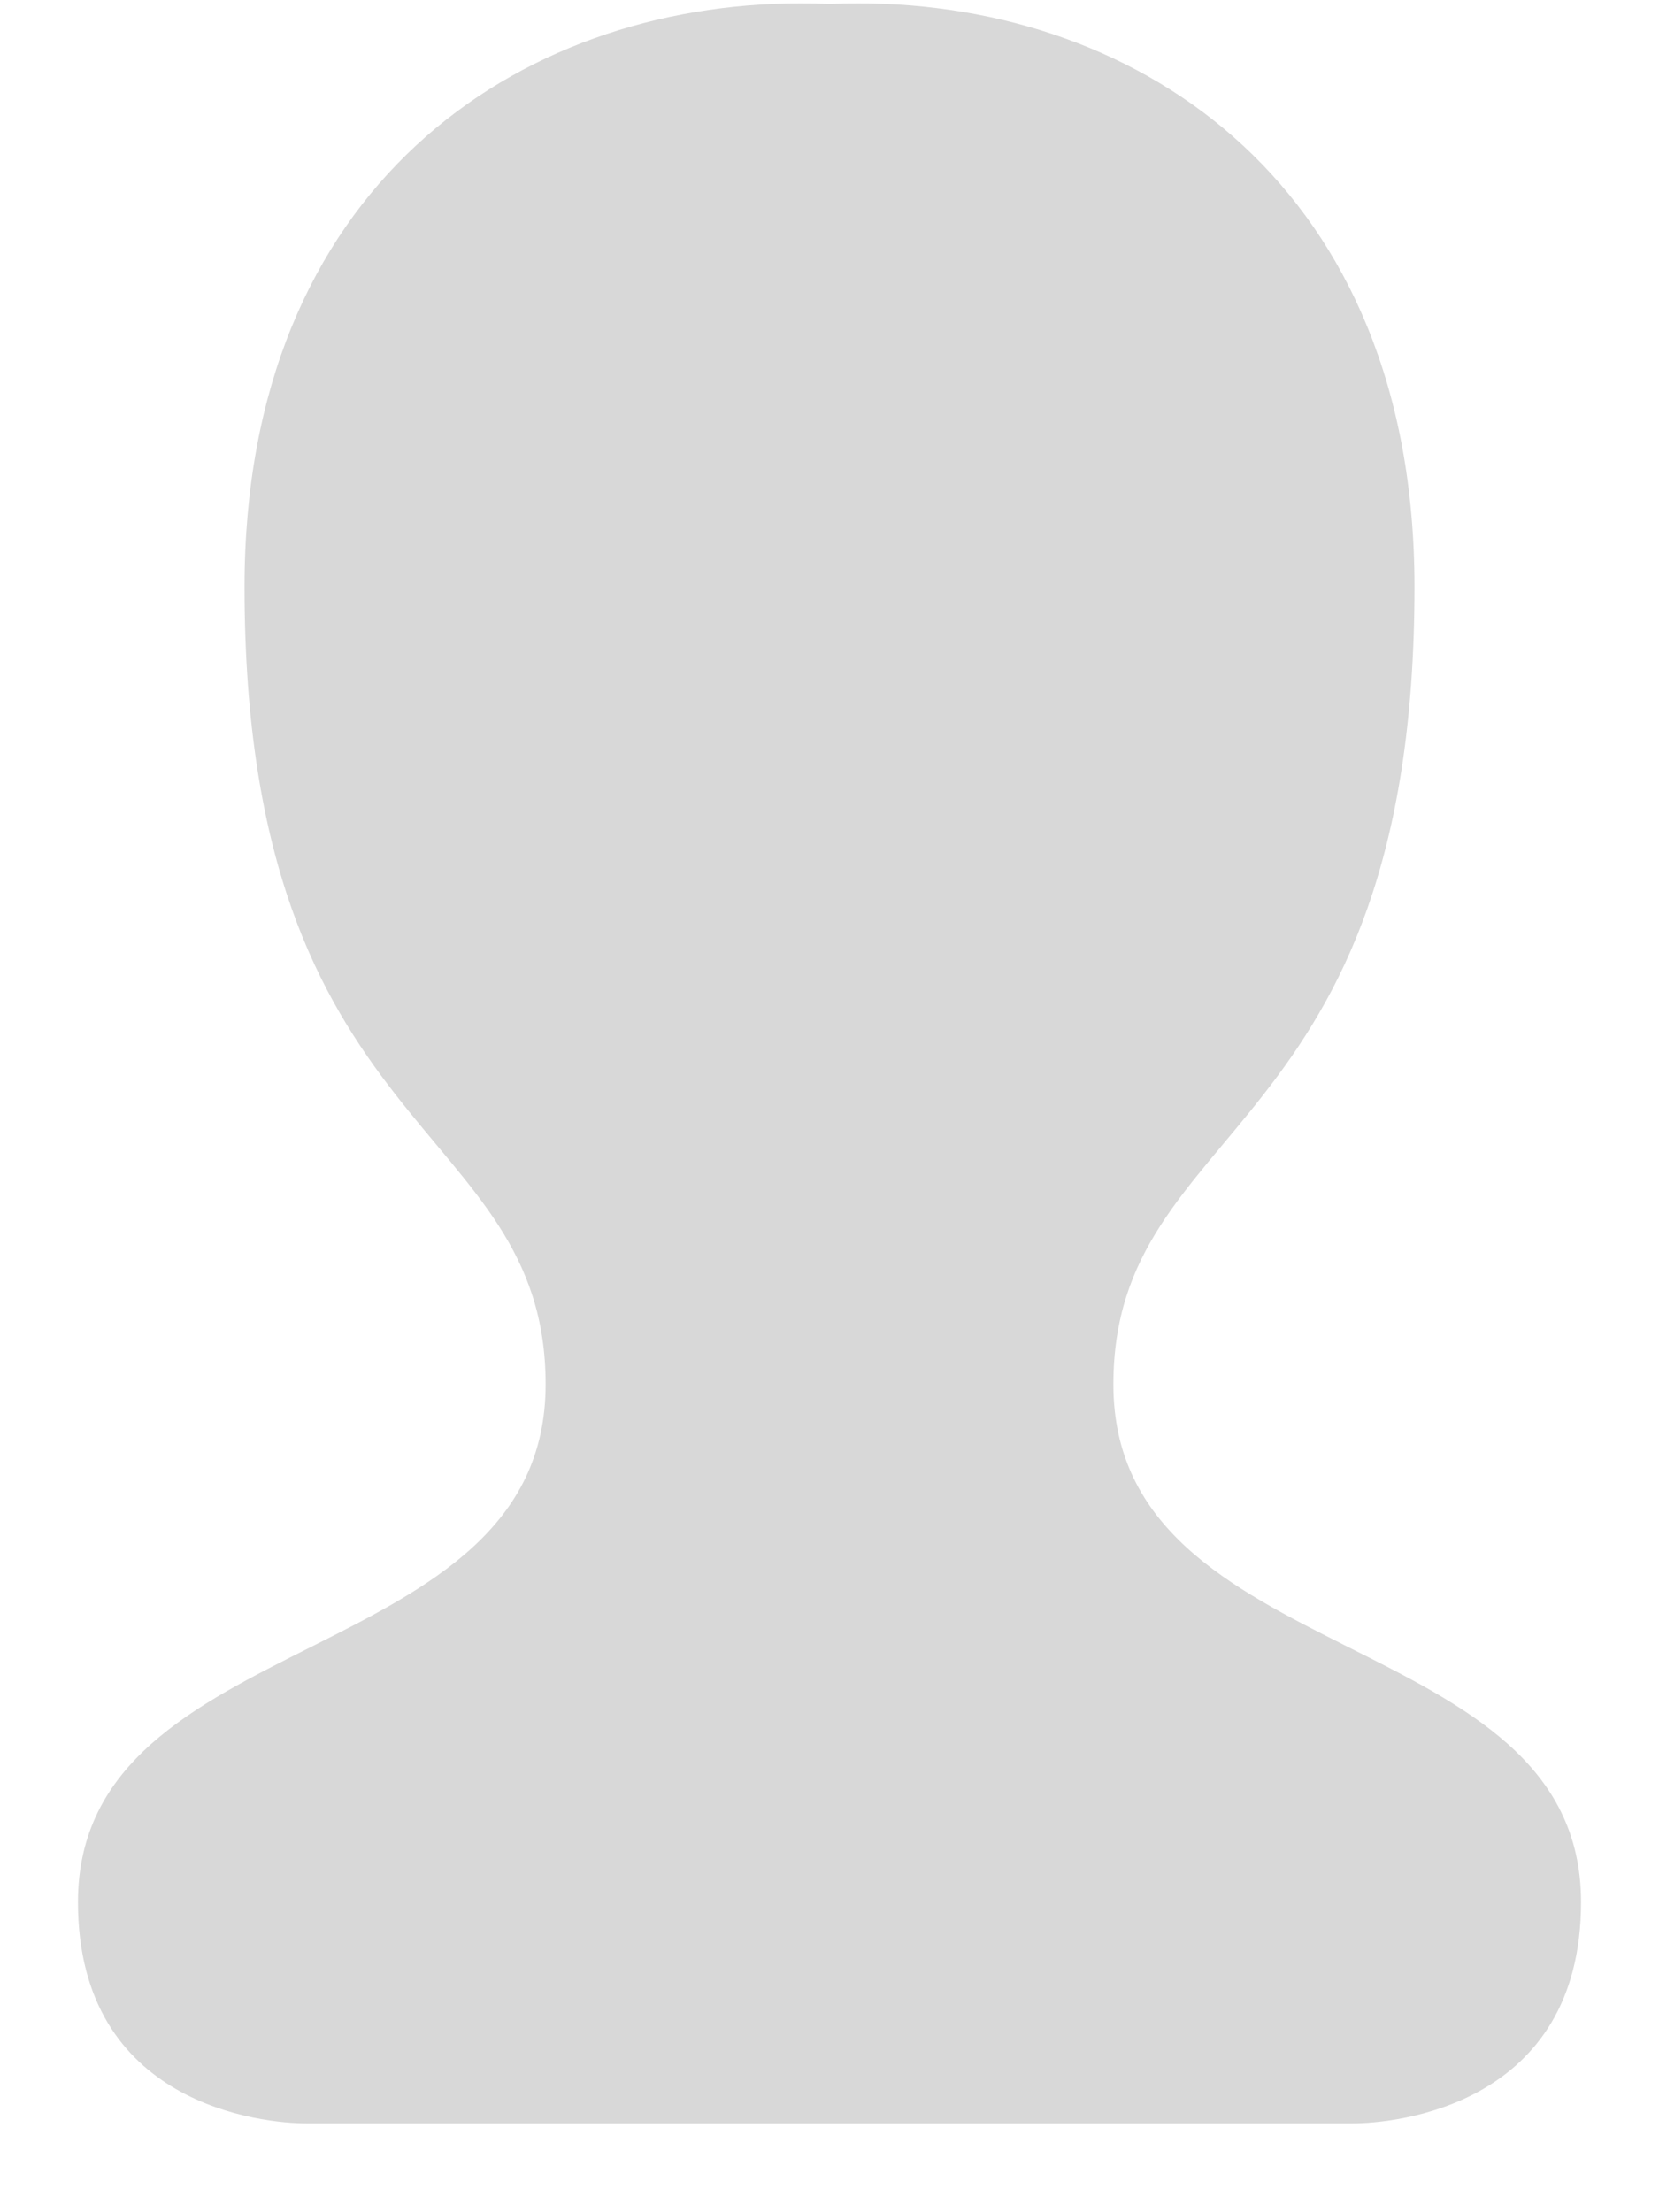 <?xml version="1.0" encoding="UTF-8" standalone="no"?>
<svg width="18px" height="24px" viewBox="0 0 18 24" version="1.1" xmlns="http://www.w3.org/2000/svg" xmlns:xlink="http://www.w3.org/1999/xlink" xmlns:sketch="http://www.bohemiancoding.com/sketch/ns">
    <!-- Generator: Sketch 3.3.2 (12043) - http://www.bohemiancoding.com/sketch -->
    <title>cd-icon-user</title>
    <desc>Created with Sketch.</desc>
    <defs></defs>
    <g id="Page-1" stroke="none" stroke-width="1" fill="none" fill-rule="evenodd" sketch:type="MSPage">
        <g id="cd-icon-user" sketch:type="MSLayerGroup" fill="#D8D8D8">
            <path d="M9,23.036 L3.322,23.036 C2.859,23.036 0.846,22.845 0.846,20.636 C0.846,17.613 5.92,18.137 5.92,15.02 C5.92,12.131 2.653,12.39 2.653,6.366 C2.653,2.037 5.606,0.036 8.689,0.036 C8.793,0.036 8.897,0.038 9,0.043 C9.103,0.038 9.207,0.036 9.311,0.036 C12.394,0.036 15.347,2.037 15.347,6.366 C15.347,12.39 12.08,12.131 12.08,15.02 C12.08,18.137 17.154,17.613 17.154,20.636 C17.154,22.845 15.141,23.036 14.678,23.036 L9,23.036 Z" id="userdelete" sketch:type="MSShapeGroup"></path>
        </g>
    </g>
</svg>